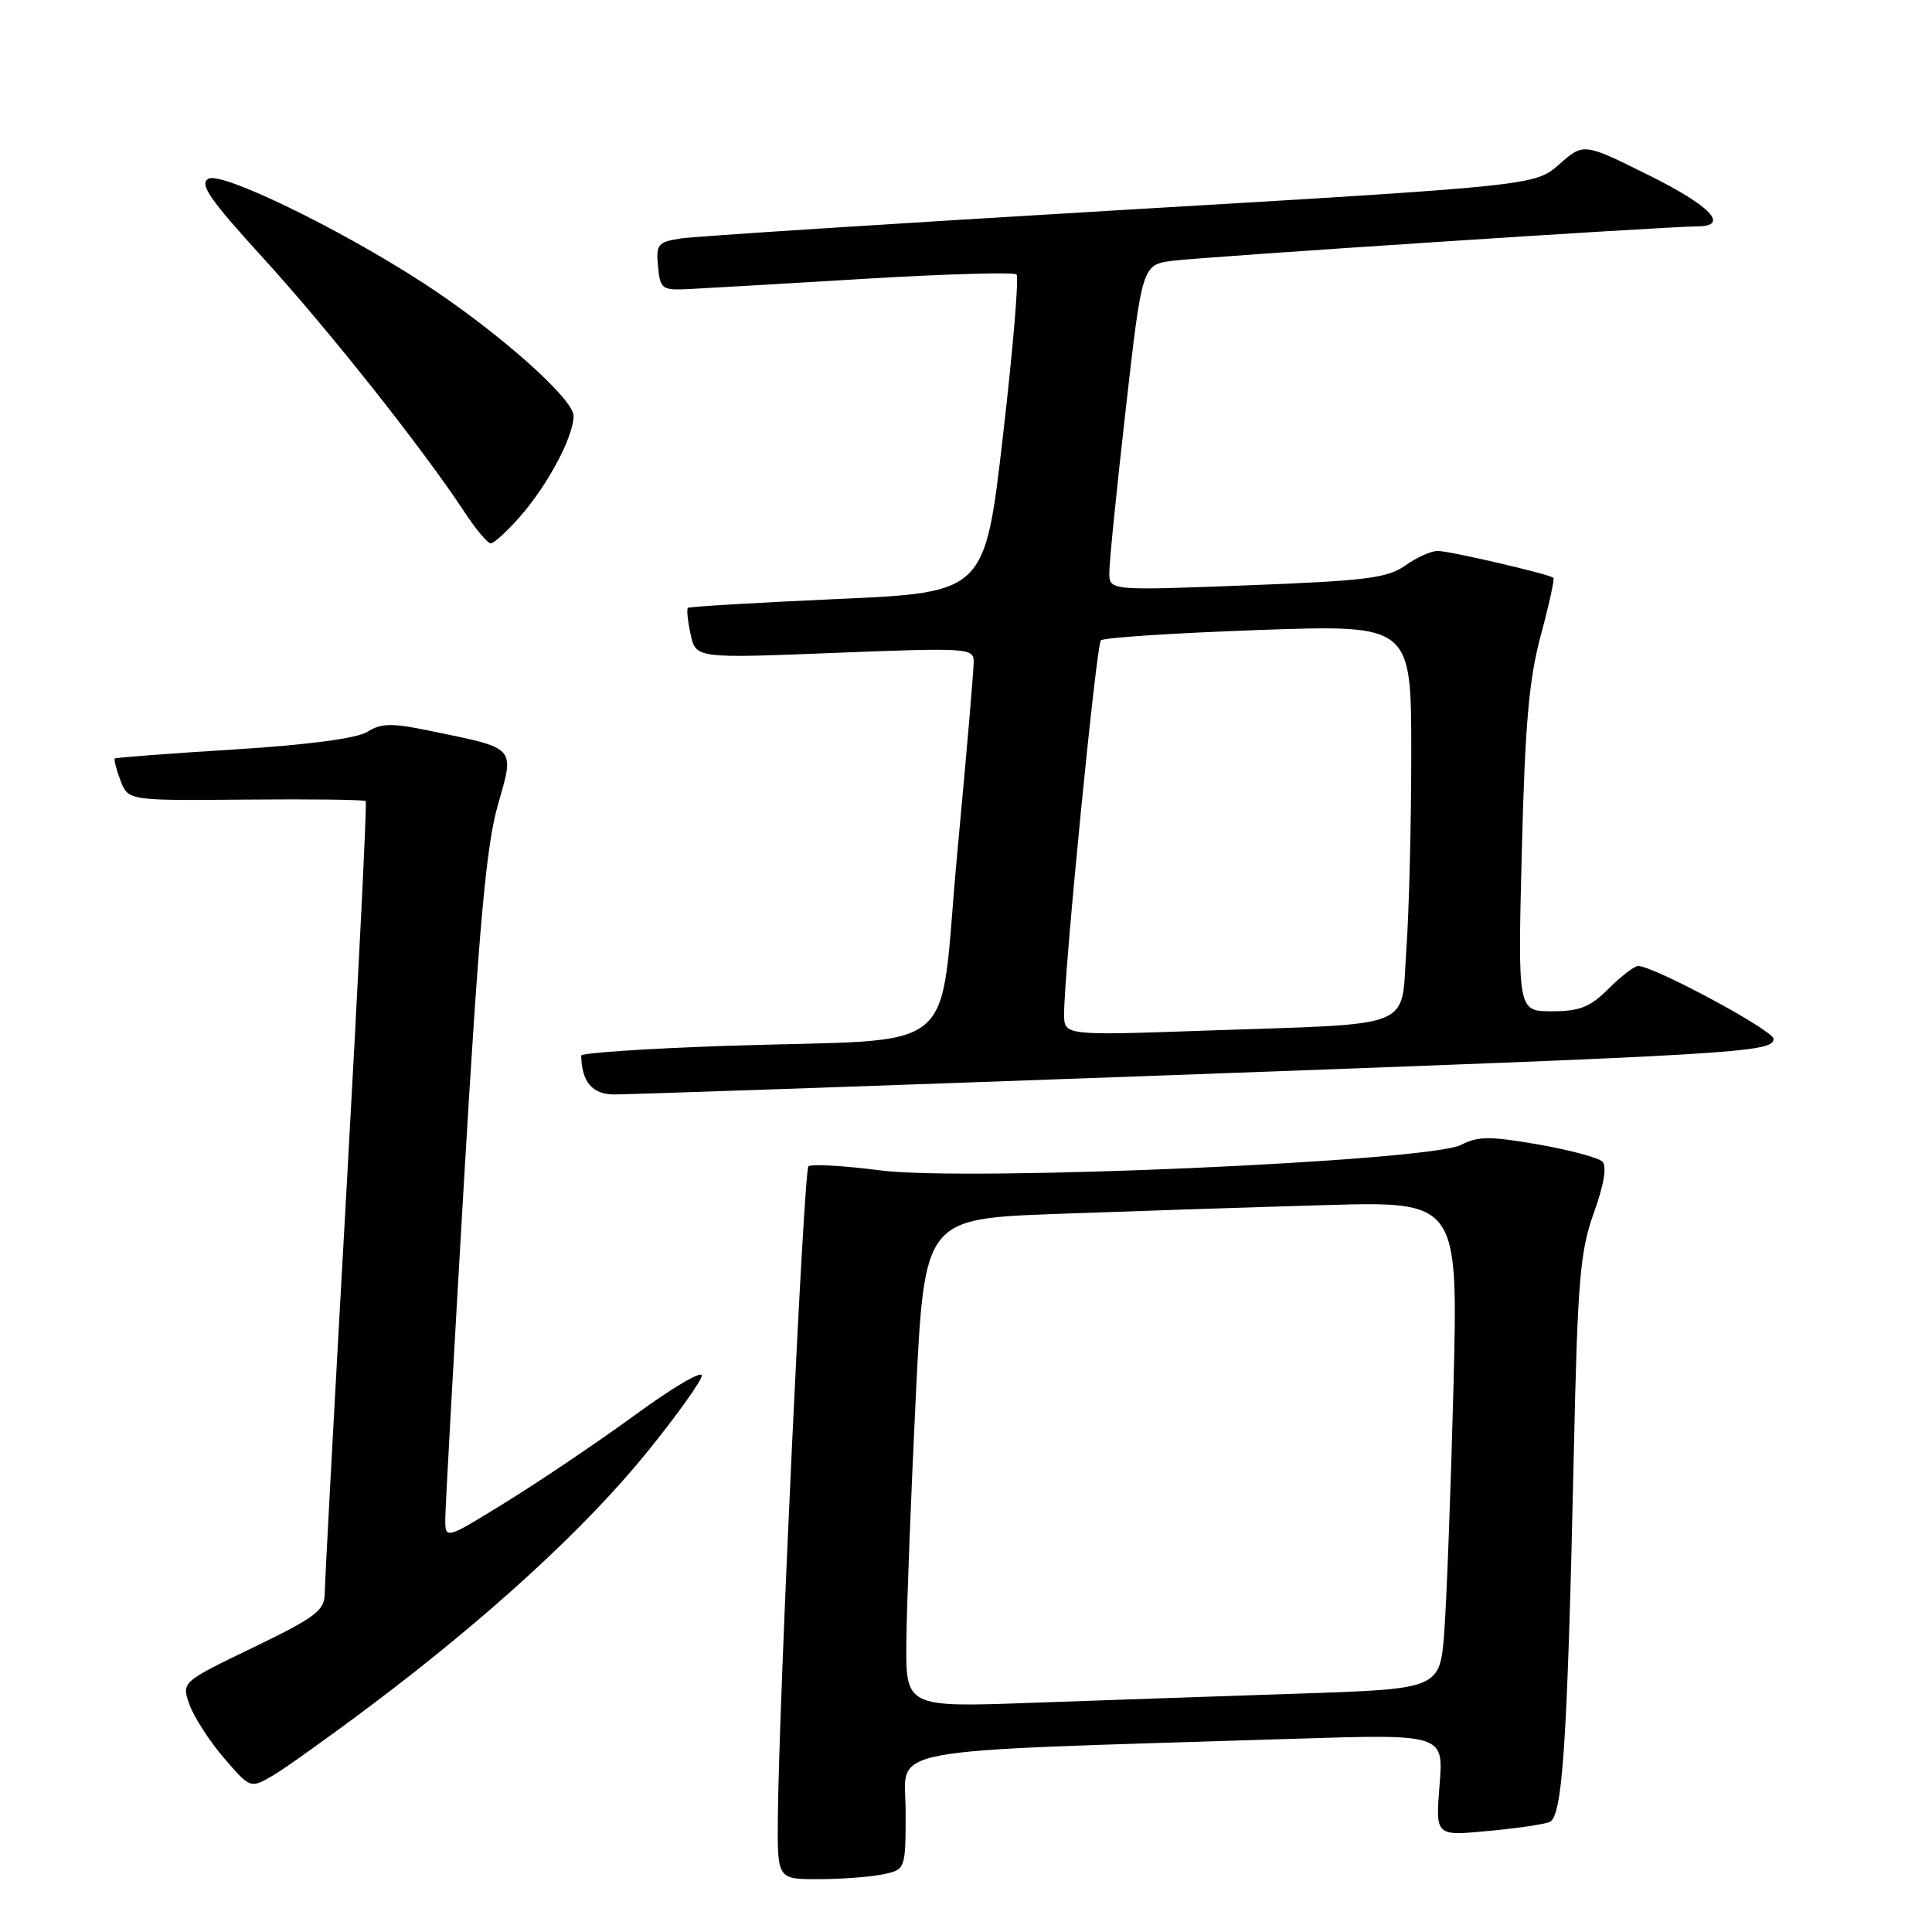 <?xml version="1.0" encoding="UTF-8" standalone="no"?>
<!DOCTYPE svg PUBLIC "-//W3C//DTD SVG 1.1//EN" "http://www.w3.org/Graphics/SVG/1.1/DTD/svg11.dtd" >
<svg xmlns="http://www.w3.org/2000/svg" xmlns:xlink="http://www.w3.org/1999/xlink" version="1.1" viewBox="0 0 256 256">
 <g >
 <path fill="currentColor"
d=" M 116.88 248.38 C 120.00 247.75 120.00 247.75 120.00 239.99 C 120.00 231.30 115.30 232.17 171.40 230.40 C 191.29 229.77 191.29 229.77 190.75 236.52 C 190.21 243.27 190.21 243.27 197.02 242.63 C 200.77 242.29 204.49 241.75 205.30 241.44 C 207.05 240.77 207.68 231.28 208.54 192.50 C 209.04 169.56 209.36 165.82 211.20 160.69 C 212.54 156.97 212.94 154.54 212.32 153.92 C 211.79 153.39 207.95 152.37 203.79 151.64 C 197.44 150.54 195.80 150.55 193.61 151.70 C 189.43 153.89 128.15 156.58 116.62 155.08 C 111.73 154.45 107.46 154.21 107.12 154.55 C 106.50 155.17 103.22 225.17 103.07 240.75 C 103.00 249.00 103.00 249.00 108.38 249.00 C 111.33 249.00 115.16 248.72 116.88 248.38 Z  M 49.33 225.85 C 64.78 214.22 77.58 202.47 85.67 192.50 C 89.69 187.55 92.98 182.94 92.99 182.26 C 92.99 181.58 89.06 183.90 84.25 187.42 C 79.44 190.93 71.79 196.10 67.25 198.91 C 59.00 204.02 59.00 204.02 59.00 201.26 C 59.01 199.74 60.14 179.38 61.51 156.00 C 63.48 122.60 64.43 112.05 65.96 106.71 C 68.20 98.85 68.53 99.22 57.03 96.85 C 51.93 95.79 50.54 95.81 48.70 96.96 C 47.29 97.84 40.92 98.69 31.00 99.31 C 22.47 99.84 15.37 100.38 15.22 100.50 C 15.07 100.62 15.40 101.93 15.96 103.41 C 16.98 106.09 16.98 106.09 32.56 105.95 C 41.13 105.87 48.29 105.96 48.46 106.15 C 48.64 106.34 47.49 129.45 45.92 157.50 C 44.34 185.55 43.04 209.68 43.03 211.11 C 43.00 213.42 41.88 214.27 33.53 218.31 C 24.06 222.88 24.06 222.88 25.09 225.83 C 25.66 227.45 27.70 230.63 29.64 232.90 C 33.17 237.01 33.17 237.01 36.17 235.26 C 37.82 234.29 43.74 230.06 49.33 225.85 Z  M 154.50 142.49 C 230.70 139.71 235.00 139.45 235.00 137.65 C 235.00 136.54 219.13 128.00 217.06 128.00 C 216.56 128.00 214.80 129.35 213.15 131.00 C 210.70 133.45 209.32 134.00 205.63 134.00 C 201.11 134.00 201.11 134.00 201.65 112.75 C 202.07 95.96 202.60 89.96 204.17 84.16 C 205.26 80.12 206.01 76.70 205.83 76.56 C 205.19 76.05 192.06 73.00 190.50 73.00 C 189.63 73.00 187.70 73.87 186.21 74.93 C 183.87 76.60 181.00 76.96 165.25 77.56 C 147.00 78.26 147.00 78.26 146.99 75.88 C 146.98 74.57 147.96 64.85 149.16 54.29 C 151.34 35.07 151.34 35.07 155.42 34.55 C 159.60 34.02 220.89 30.00 224.82 30.00 C 229.27 30.00 226.75 27.32 218.42 23.19 C 209.84 18.93 209.84 18.93 206.61 21.77 C 203.39 24.60 203.39 24.60 148.44 27.84 C 118.22 29.63 92.01 31.32 90.19 31.60 C 87.16 32.07 86.91 32.38 87.19 35.31 C 87.49 38.35 87.68 38.49 91.50 38.29 C 93.70 38.18 104.19 37.57 114.81 36.93 C 125.42 36.30 134.38 36.04 134.70 36.37 C 135.03 36.70 134.22 46.31 132.90 57.73 C 130.50 78.50 130.50 78.50 111.00 79.37 C 100.28 79.85 91.34 80.38 91.15 80.55 C 90.97 80.72 91.12 82.29 91.51 84.05 C 92.21 87.24 92.21 87.24 110.61 86.51 C 128.12 85.82 129.00 85.87 129.02 87.64 C 129.04 88.66 128.05 100.16 126.83 113.18 C 124.27 140.67 128.07 137.51 96.25 138.58 C 85.66 138.94 77.01 139.52 77.01 139.87 C 77.09 143.37 78.46 145.00 81.37 145.02 C 83.09 145.03 116.00 143.89 154.50 142.49 Z  M 68.89 68.47 C 72.59 64.26 76.00 57.85 76.00 55.10 C 76.00 52.81 65.76 43.77 56.00 37.44 C 44.89 30.24 29.35 22.71 27.62 23.68 C 26.37 24.37 27.76 26.40 34.86 34.18 C 43.53 43.69 56.03 59.46 61.48 67.75 C 63.01 70.09 64.61 72.00 65.03 72.00 C 65.45 72.00 67.19 70.41 68.89 68.47 Z  M 120.10 217.36 C 120.16 212.49 120.72 197.93 121.35 185.00 C 122.50 161.50 122.50 161.50 140.00 160.85 C 149.62 160.50 165.54 159.97 175.36 159.69 C 193.22 159.16 193.22 159.16 192.59 183.83 C 192.24 197.40 191.69 211.94 191.38 216.15 C 190.81 223.79 190.81 223.79 172.16 224.41 C 161.89 224.75 145.96 225.30 136.75 225.63 C 120.00 226.23 120.00 226.23 120.10 217.36 Z  M 141.00 134.36 C 140.99 128.79 145.26 85.49 145.87 84.85 C 146.22 84.49 155.61 83.88 166.75 83.48 C 187.00 82.77 187.00 82.77 187.00 99.73 C 187.00 109.06 186.71 120.78 186.35 125.78 C 185.59 136.57 188.04 135.58 159.75 136.56 C 141.00 137.22 141.00 137.22 141.00 134.36 Z "/>
</g>
</svg>